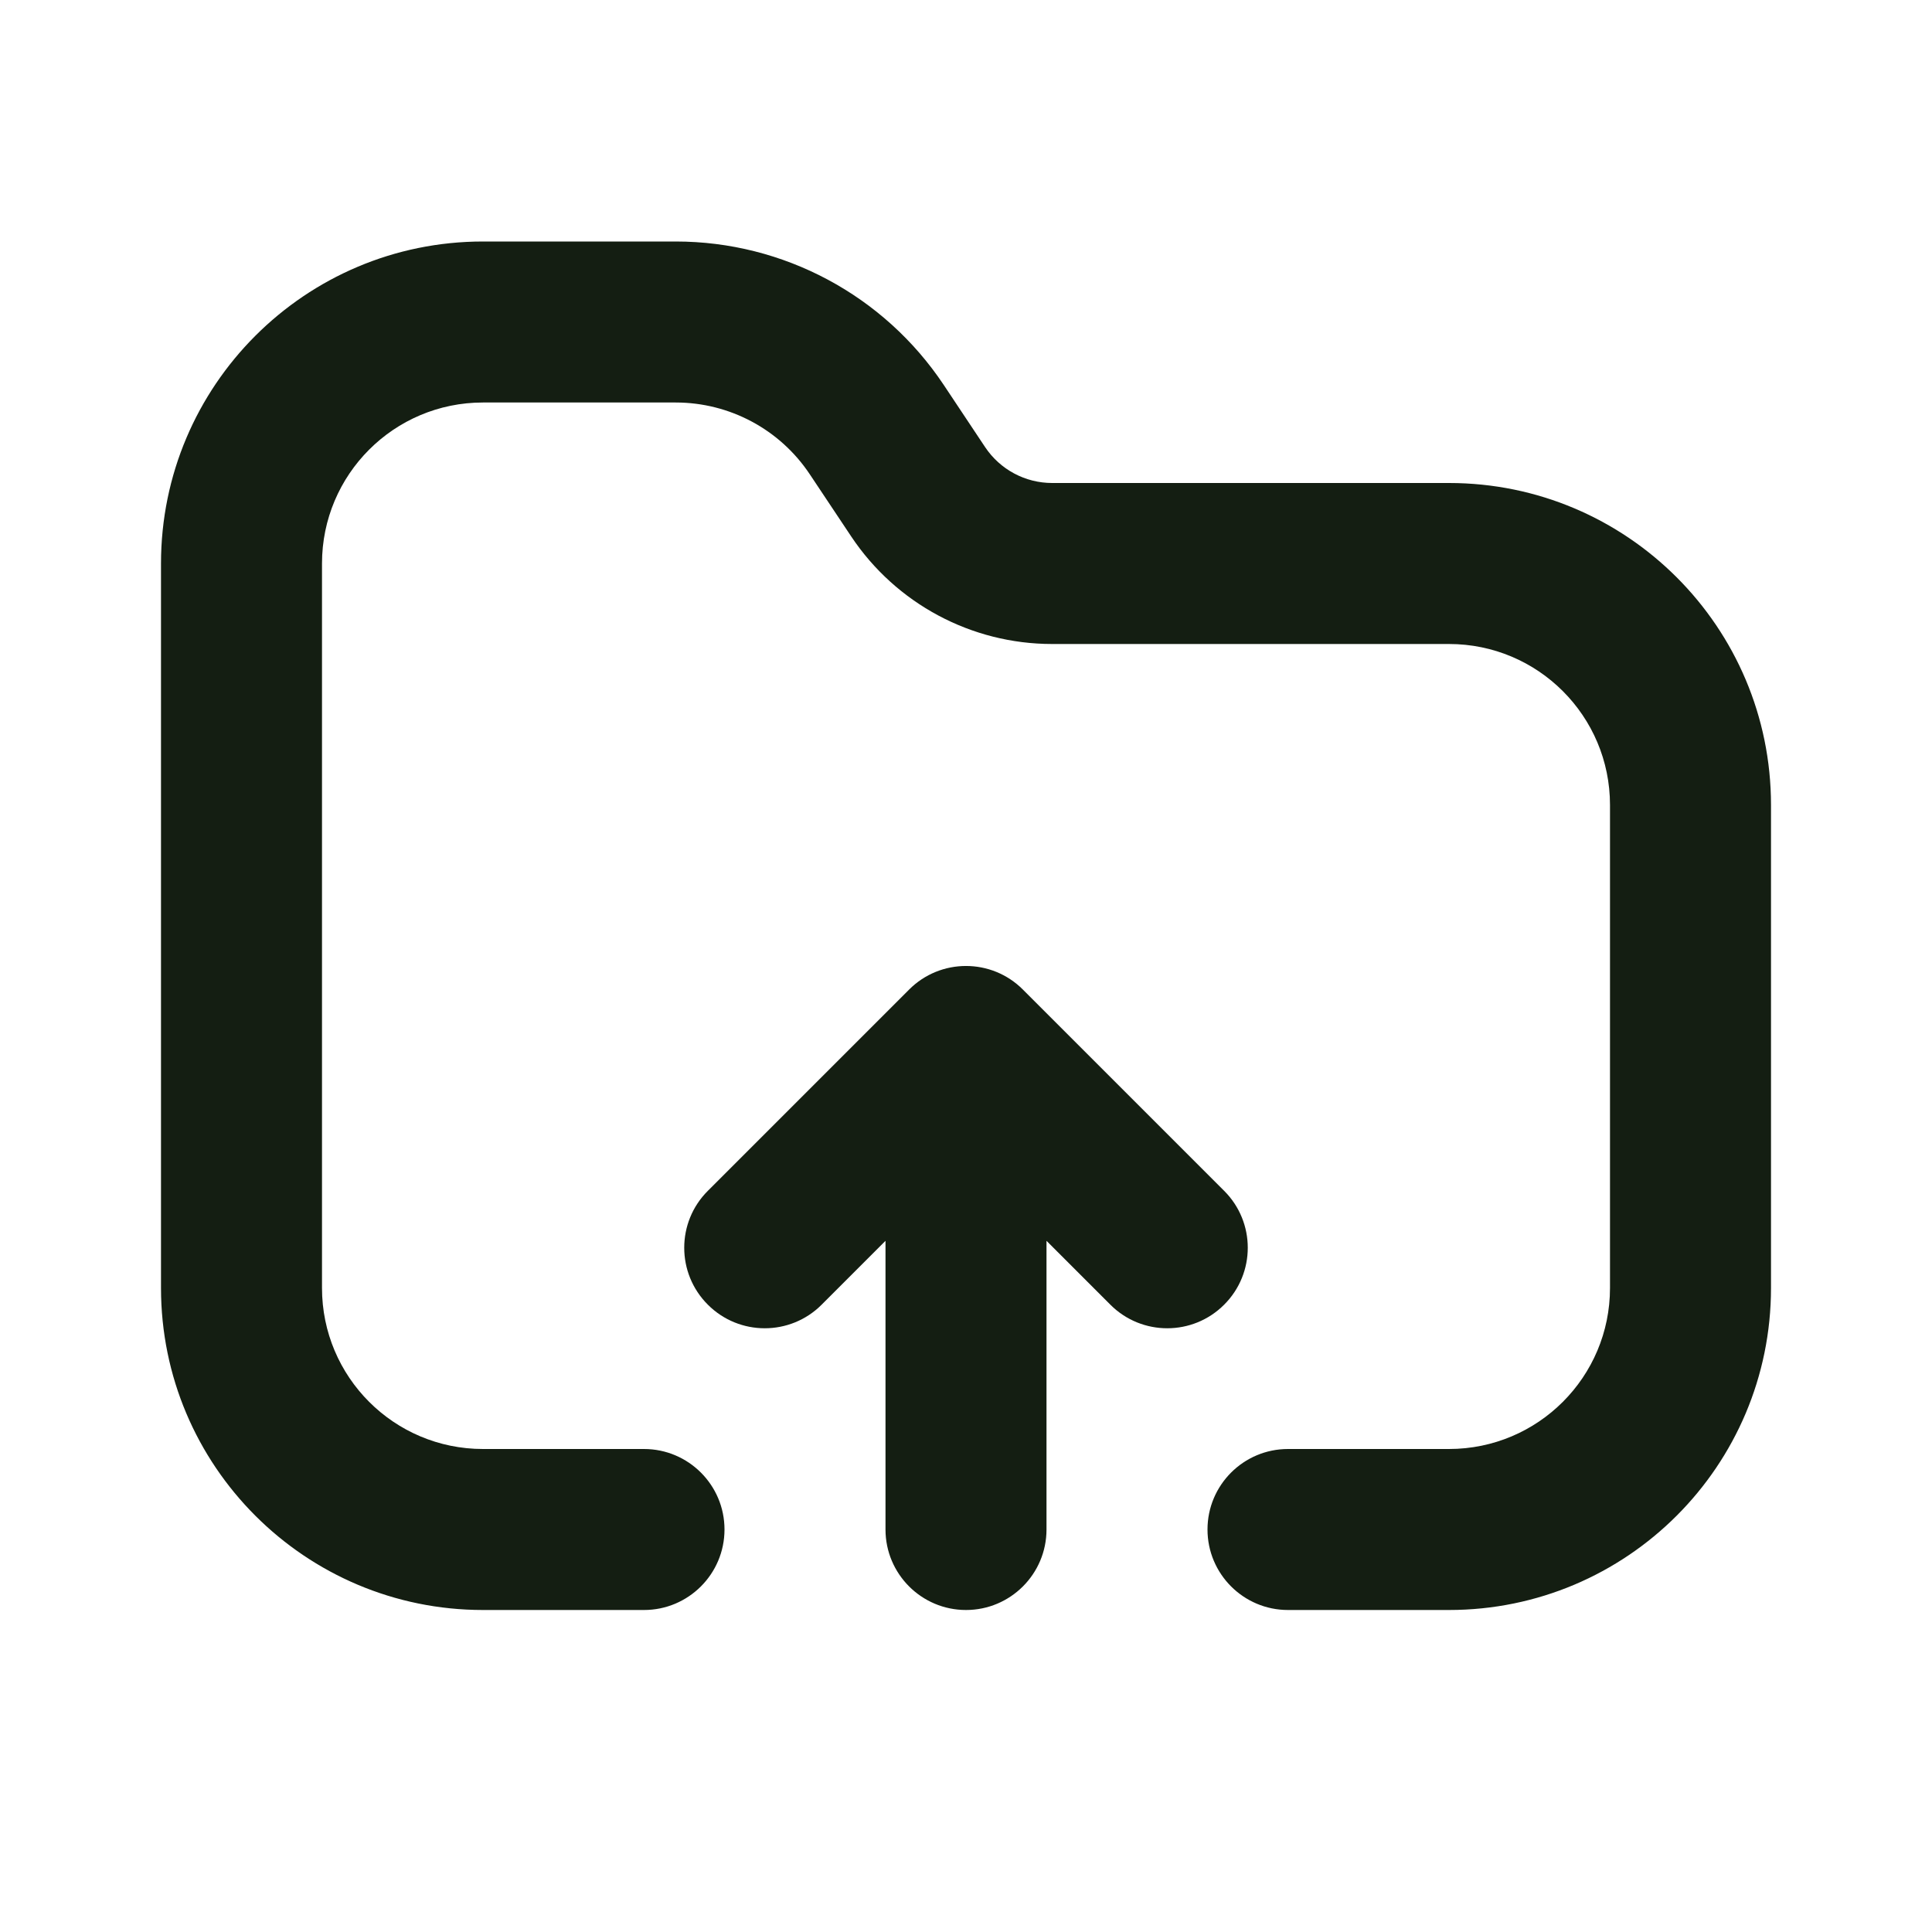 <svg width="24" height="24" viewBox="0 0 24 24" fill="none" xmlns="http://www.w3.org/2000/svg">
<path fill-rule="evenodd" clip-rule="evenodd" d="M2 7C2 4.791 3.791 3 6 3H8.394C9.732 3 10.981 3.668 11.723 4.781L12.238 5.555C12.424 5.833 12.736 6 13.07 6H18C20.209 6 22 7.791 22 10V16C22 18.209 20.209 20 18 20H16C15.448 20 15 19.552 15 19C15 18.448 15.448 18 16 18H18C19.105 18 20 17.105 20 16V10C20 8.895 19.105 8 18 8H13.07C12.067 8 11.131 7.499 10.574 6.664L10.059 5.891C9.688 5.334 9.063 5 8.394 5H6C4.895 5 4 5.895 4 7V16C4 17.105 4.895 18 6 18H8C8.552 18 9 18.448 9 19C9 19.552 8.552 20 8 20H6C3.791 20 2 18.209 2 16V7ZM11.293 12.293C11.683 11.902 12.317 11.902 12.707 12.293L15.207 14.793C15.598 15.183 15.598 15.817 15.207 16.207C14.817 16.598 14.183 16.598 13.793 16.207L13 15.414V19C13 19.552 12.552 20 12 20C11.448 20 11 19.552 11 19V15.414L10.207 16.207C9.817 16.598 9.183 16.598 8.793 16.207C8.402 15.817 8.402 15.183 8.793 14.793L11.293 12.293Z" fill="#141E12"/>
</svg>
